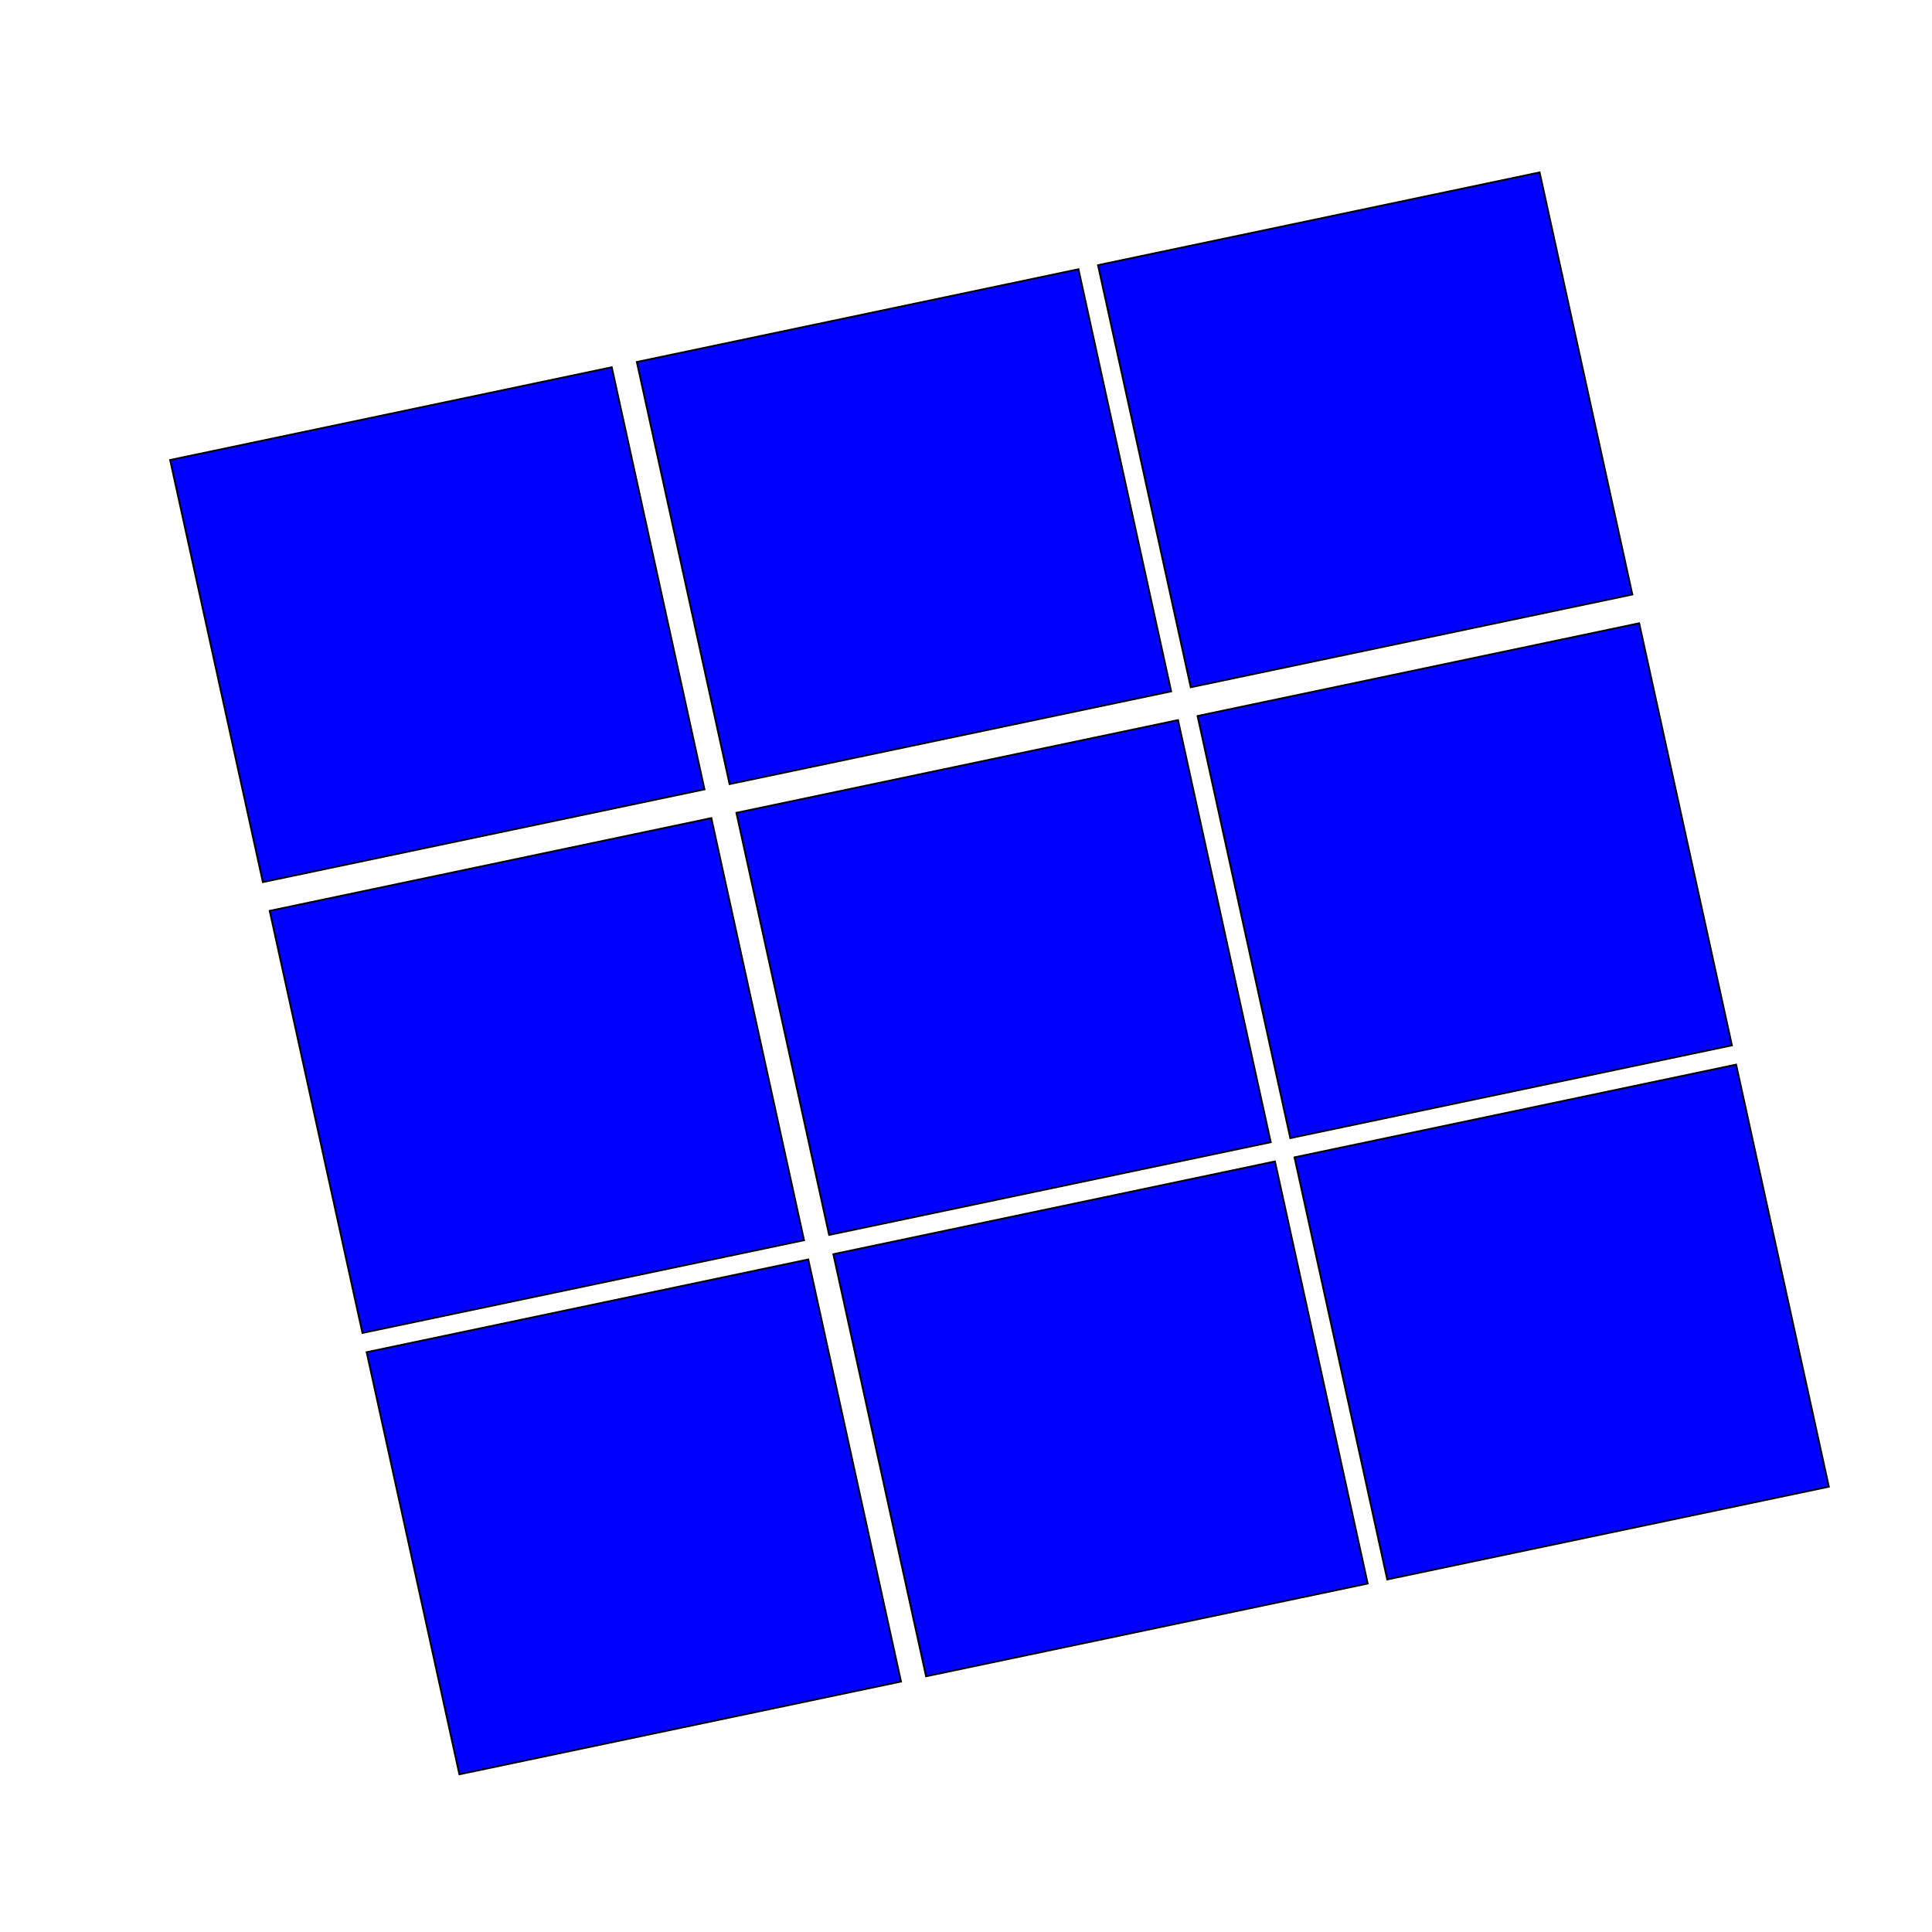 <?xml version="1.0" encoding="UTF-8" standalone="no"?>
<!-- Created with Inkscape (http://www.inkscape.org/) -->

<svg
   xmlns:dc="http://purl.org/dc/elements/1.1/"
   xmlns:cc="http://creativecommons.org/ns#"
   xmlns:rdf="http://www.w3.org/1999/02/22-rdf-syntax-ns#"
   xmlns:svg="http://www.w3.org/2000/svg"
   xmlns="http://www.w3.org/2000/svg"
   xmlns:sodipodi="http://sodipodi.sourceforge.net/DTD/sodipodi-0.dtd"
   xmlns:inkscape="http://www.inkscape.org/namespaces/inkscape"
   width="1100"
   height="1100"
   viewBox="0 0 1100 1100"
   id="svg2"
   version="1.1"
   inkscape:version="0.91 r13725"
   sodipodi:docname="edsudoku.svg">
  <defs
     id="defs4">
    <filter
       inkscape:label="Cracked Lava"
       inkscape:menu="Materials"
       inkscape:menu-tooltip="A volcanic texture, a little like leather"
       style="color-interpolation-filters:sRGB"
       id="filter3948">
      <feGaussianBlur
         result="result0"
         in="SourceGraphic"
         stdDeviation="0.5"
         id="feGaussianBlur3950" />
      <feTurbulence
         baseFrequency="0.042"
         seed="488"
         numOctaves="7"
         result="result1"
         id="feTurbulence3952" />
      <feDisplacementMap
         result="result5"
         xChannelSelector="R"
         scale="0"
         in2="result1"
         in="result1"
         yChannelSelector="G"
         id="feDisplacementMap3954" />
      <feComposite
         result="result2"
         operator="in"
         in2="result5"
         in="result0"
         id="feComposite3956" />
      <feSpecularLighting
         lighting-color="#ffe688"
         surfaceScale="2"
         result="result4"
         specularConstant="2"
         specularExponent="65"
         in="result2"
         id="feSpecularLighting3958">
        <feDistantLight
           elevation="62"
           azimuth="225"
           id="feDistantLight3960" />
      </feSpecularLighting>
      <feComposite
         k1="2.5"
         k3="1"
         k2="-0.5"
         in2="result2"
         in="result4"
         operator="arithmetic"
         result="result91"
         id="feComposite3962"
         k4="0" />
      <feBlend
         result="fbSourceGraphic"
         mode="multiply"
         in2="result91"
         id="feBlend3964" />
      <feColorMatrix
         values="1 0 0 -1 0 1 0 1 -1 0 1 0 0 -1 0 -2 -0.5 0 5 -2"
         in="fbSourceGraphic"
         result="fbSourceGraphicAlpha"
         id="feColorMatrix3966" />
      <feGaussianBlur
         stdDeviation="8"
         in="fbSourceGraphicAlpha"
         result="result0"
         id="feGaussianBlur3968" />
      <feOffset
         dx="2"
         dy="2"
         in="result0"
         result="result3"
         id="feOffset3970" />
      <feSpecularLighting
         in="result0"
         result="result1"
         lighting-color="#ffffff"
         surfaceScale="4"
         specularConstant="0.8"
         specularExponent="15"
         id="feSpecularLighting3972">
        <fePointLight
           x="-5000"
           y="-10000"
           z="20000"
           id="fePointLight3974" />
      </feSpecularLighting>
      <feComposite
         in2="fbSourceGraphicAlpha"
         in="result1"
         result="result2"
         operator="in"
         id="feComposite3976" />
      <feComposite
         in="fbSourceGraphic"
         result="result4"
         operator="arithmetic"
         k2="2"
         k3="2"
         in2="result2"
         id="feComposite3978"
         k1="0"
         k4="0" />
      <feBlend
         mode="darken"
         in2="result4"
         id="feBlend3980" />
    </filter>
  </defs>
  <sodipodi:namedview
     id="base"
     pagecolor="#ffffff"
     bordercolor="#666666"
     borderopacity="1.0"
     inkscape:pageopacity="0.0"
     inkscape:pageshadow="2"
     inkscape:zoom="0.35"
     inkscape:cx="530.39402"
     inkscape:cy="550.07762"
     inkscape:document-units="px"
     inkscape:current-layer="g3897"
     showgrid="false"
     inkscape:snap-bbox="false"
     inkscape:bbox-nodes="false"
     inkscape:bbox-paths="false"
     inkscape:snap-bbox-edge-midpoints="false"
     inkscape:snap-bbox-midpoints="false"
     inkscape:window-width="1280"
     inkscape:window-height="962"
     inkscape:window-x="-8"
     inkscape:window-y="-8"
     inkscape:window-maximized="1"
     inkscape:snap-grids="true"
     inkscape:snap-global="true"
     fit-margin-top="0"
     fit-margin-left="0"
     fit-margin-right="0"
     fit-margin-bottom="0"
     units="px" />
  <g
     inkscape:label="Layer 1"
     inkscape:groupmode="layer"
     id="layer1"
     transform="translate(155.394,17.56)">
    <g
       id="g3897"
       transform="matrix(1,-0.21,0.21,0.956,-112.279,109.804)"
       style="filter:url(#filter3948)">
      <g
         id="g3982">
        <rect
           style="fill:#0000ff;fill-rule:evenodd;stroke:#000000;stroke-width:1px;stroke-linecap:butt;stroke-linejoin:miter;stroke-opacity:1"
           id="rect3336"
           width="251.429"
           height="251.429"
           x="21.143"
           y="143.791" />
        <rect
           style="fill:#0000ff;fill-rule:evenodd;stroke:#000000;stroke-width:1px;stroke-linecap:butt;stroke-linejoin:miter;stroke-opacity:1"
           id="rect3336-9"
           width="251.429"
           height="251.429"
           x="286.857"
           y="143.791" />
        <rect
           style="fill:#0000ff;fill-rule:evenodd;stroke:#000000;stroke-width:1px;stroke-linecap:butt;stroke-linejoin:miter;stroke-opacity:1"
           id="rect3336-4"
           width="251.429"
           height="251.429"
           x="549.429"
           y="143.791" />
        <rect
           style="fill:#0000ff;fill-rule:evenodd;stroke:#000000;stroke-width:1px;stroke-linecap:butt;stroke-linejoin:miter;stroke-opacity:1"
           id="rect3336-95"
           width="251.429"
           height="251.429"
           x="21.429"
           y="412.362" />
        <rect
           style="fill:#0000ff;fill-rule:evenodd;stroke:#000000;stroke-width:1px;stroke-linecap:butt;stroke-linejoin:miter;stroke-opacity:1"
           id="rect3336-9-1"
           width="251.429"
           height="251.429"
           x="287.143"
           y="412.362" />
        <rect
           style="fill:#0000ff;fill-rule:evenodd;stroke:#000000;stroke-width:1px;stroke-linecap:butt;stroke-linejoin:miter;stroke-opacity:1"
           id="rect3336-4-6"
           width="251.429"
           height="251.429"
           x="549.714"
           y="412.362" />
        <rect
           style="fill:#0000ff;fill-rule:evenodd;stroke:#000000;stroke-width:1px;stroke-linecap:butt;stroke-linejoin:miter;stroke-opacity:1"
           id="rect3336-5"
           width="251.429"
           height="251.429"
           x="21.429"
           y="675.219" />
        <rect
           style="fill:#0000ff;fill-rule:evenodd;stroke:#000000;stroke-width:1px;stroke-linecap:butt;stroke-linejoin:miter;stroke-opacity:1"
           id="rect3336-9-4"
           width="251.429"
           height="251.429"
           x="287.143"
           y="675.219" />
        <rect
           style="fill:#0000ff;fill-rule:evenodd;stroke:#000000;stroke-width:1px;stroke-linecap:butt;stroke-linejoin:miter;stroke-opacity:1"
           id="rect3336-4-5"
           width="251.429"
           height="251.429"
           x="549.714"
           y="675.219" />
      </g>
    </g>
  </g>
</svg>
